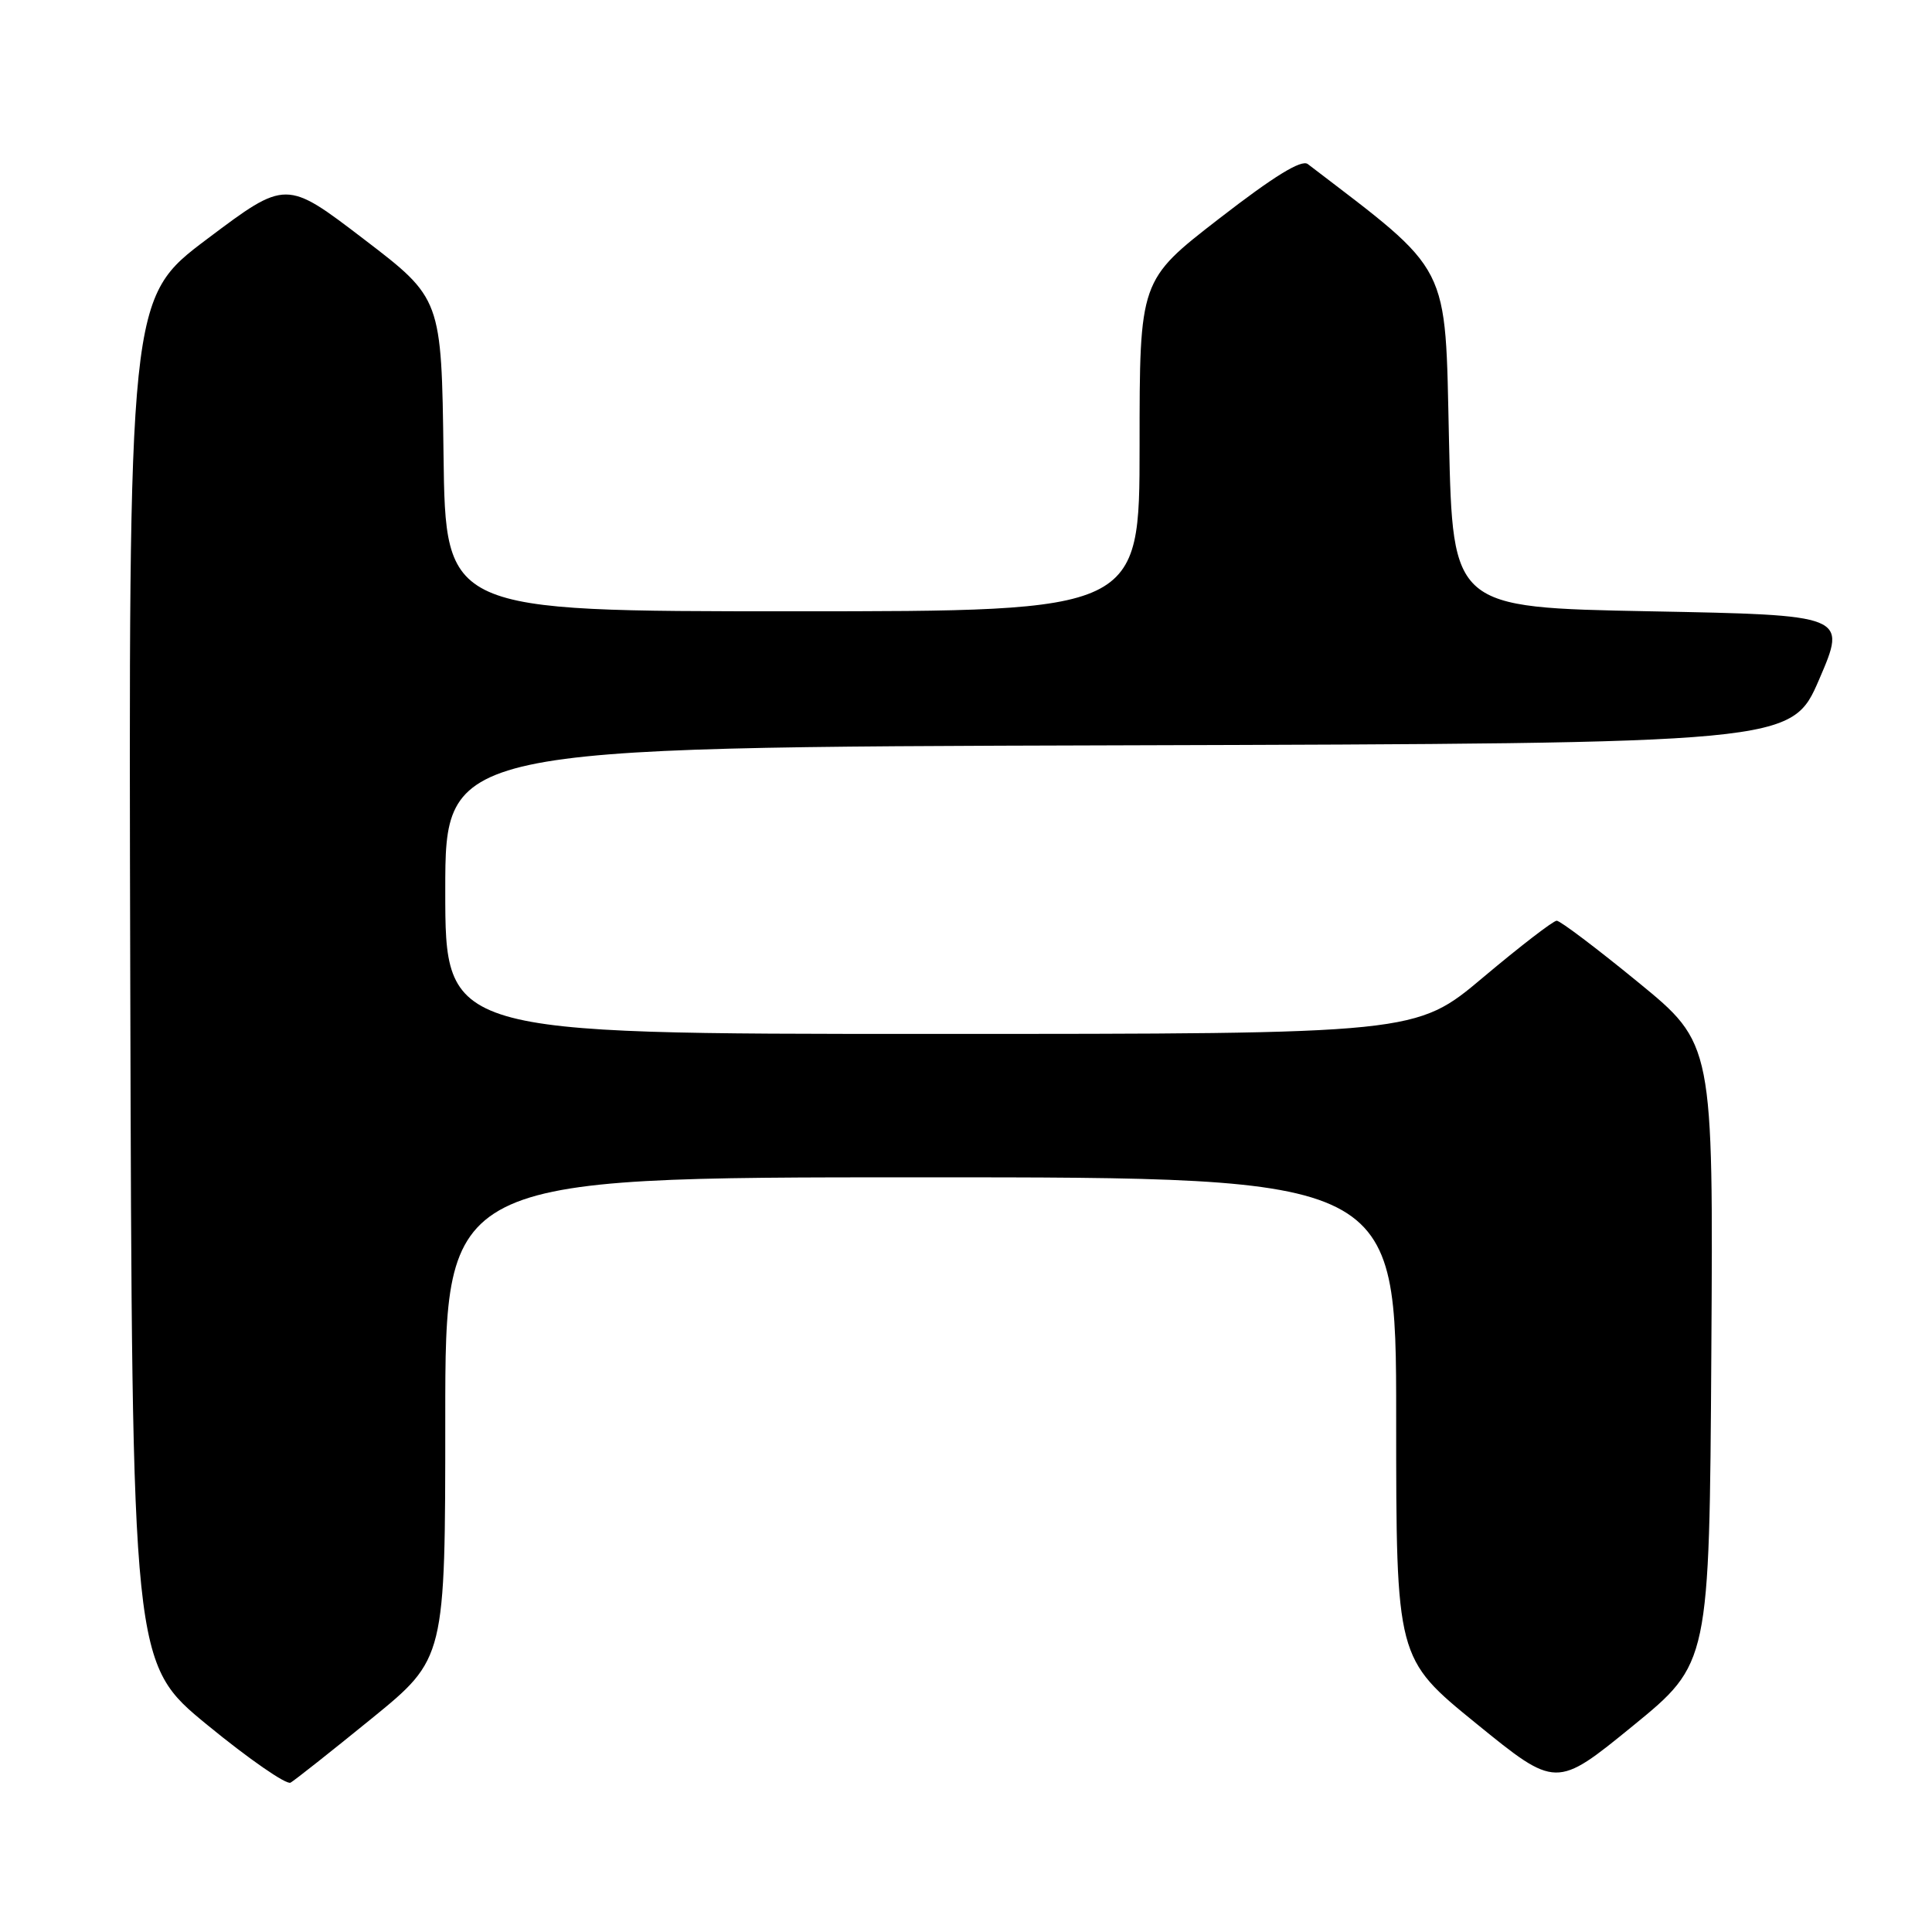 <?xml version="1.0" encoding="UTF-8" standalone="no"?>
<!DOCTYPE svg PUBLIC "-//W3C//DTD SVG 1.1//EN" "http://www.w3.org/Graphics/SVG/1.1/DTD/svg11.dtd" >
<svg xmlns="http://www.w3.org/2000/svg" xmlns:xlink="http://www.w3.org/1999/xlink" version="1.1" viewBox="0 0 256 256">
 <g >
 <path fill="currentColor"
d=" M 49.25 227.71 C 59.00 219.77 59.00 219.77 59.00 187.89 C 59.00 156.00 59.00 156.00 122.00 156.00 C 185.00 156.00 185.00 156.00 185.00 187.88 C 185.00 219.75 185.00 219.75 195.60 228.37 C 206.19 236.98 206.19 236.98 216.35 228.70 C 226.50 220.41 226.50 220.41 226.76 179.35 C 227.02 138.30 227.02 138.30 217.06 130.15 C 211.59 125.67 206.73 122.00 206.27 122.00 C 205.82 122.00 201.43 125.38 196.53 129.50 C 187.62 137.00 187.62 137.00 123.31 137.00 C 59.00 137.00 59.00 137.00 59.00 118.01 C 59.00 99.01 59.00 99.01 148.20 98.76 C 237.39 98.50 237.39 98.50 241.06 90.00 C 244.72 81.50 244.72 81.50 218.61 81.00 C 192.50 80.50 192.50 80.50 192.00 58.37 C 191.46 34.48 192.44 36.39 173.29 21.74 C 172.45 21.10 168.81 23.34 161.54 28.97 C 151.00 37.13 151.00 37.13 151.00 59.07 C 151.00 81.00 151.00 81.00 105.02 81.00 C 59.04 81.00 59.04 81.00 58.77 60.27 C 58.50 39.55 58.50 39.55 48.20 31.68 C 37.90 23.81 37.90 23.81 27.47 31.65 C 17.03 39.50 17.03 39.50 17.26 129.95 C 17.50 220.40 17.50 220.40 27.50 228.59 C 33.00 233.10 37.95 236.52 38.50 236.21 C 39.05 235.90 43.89 232.07 49.25 227.71 Z "/>
</g>
</svg>